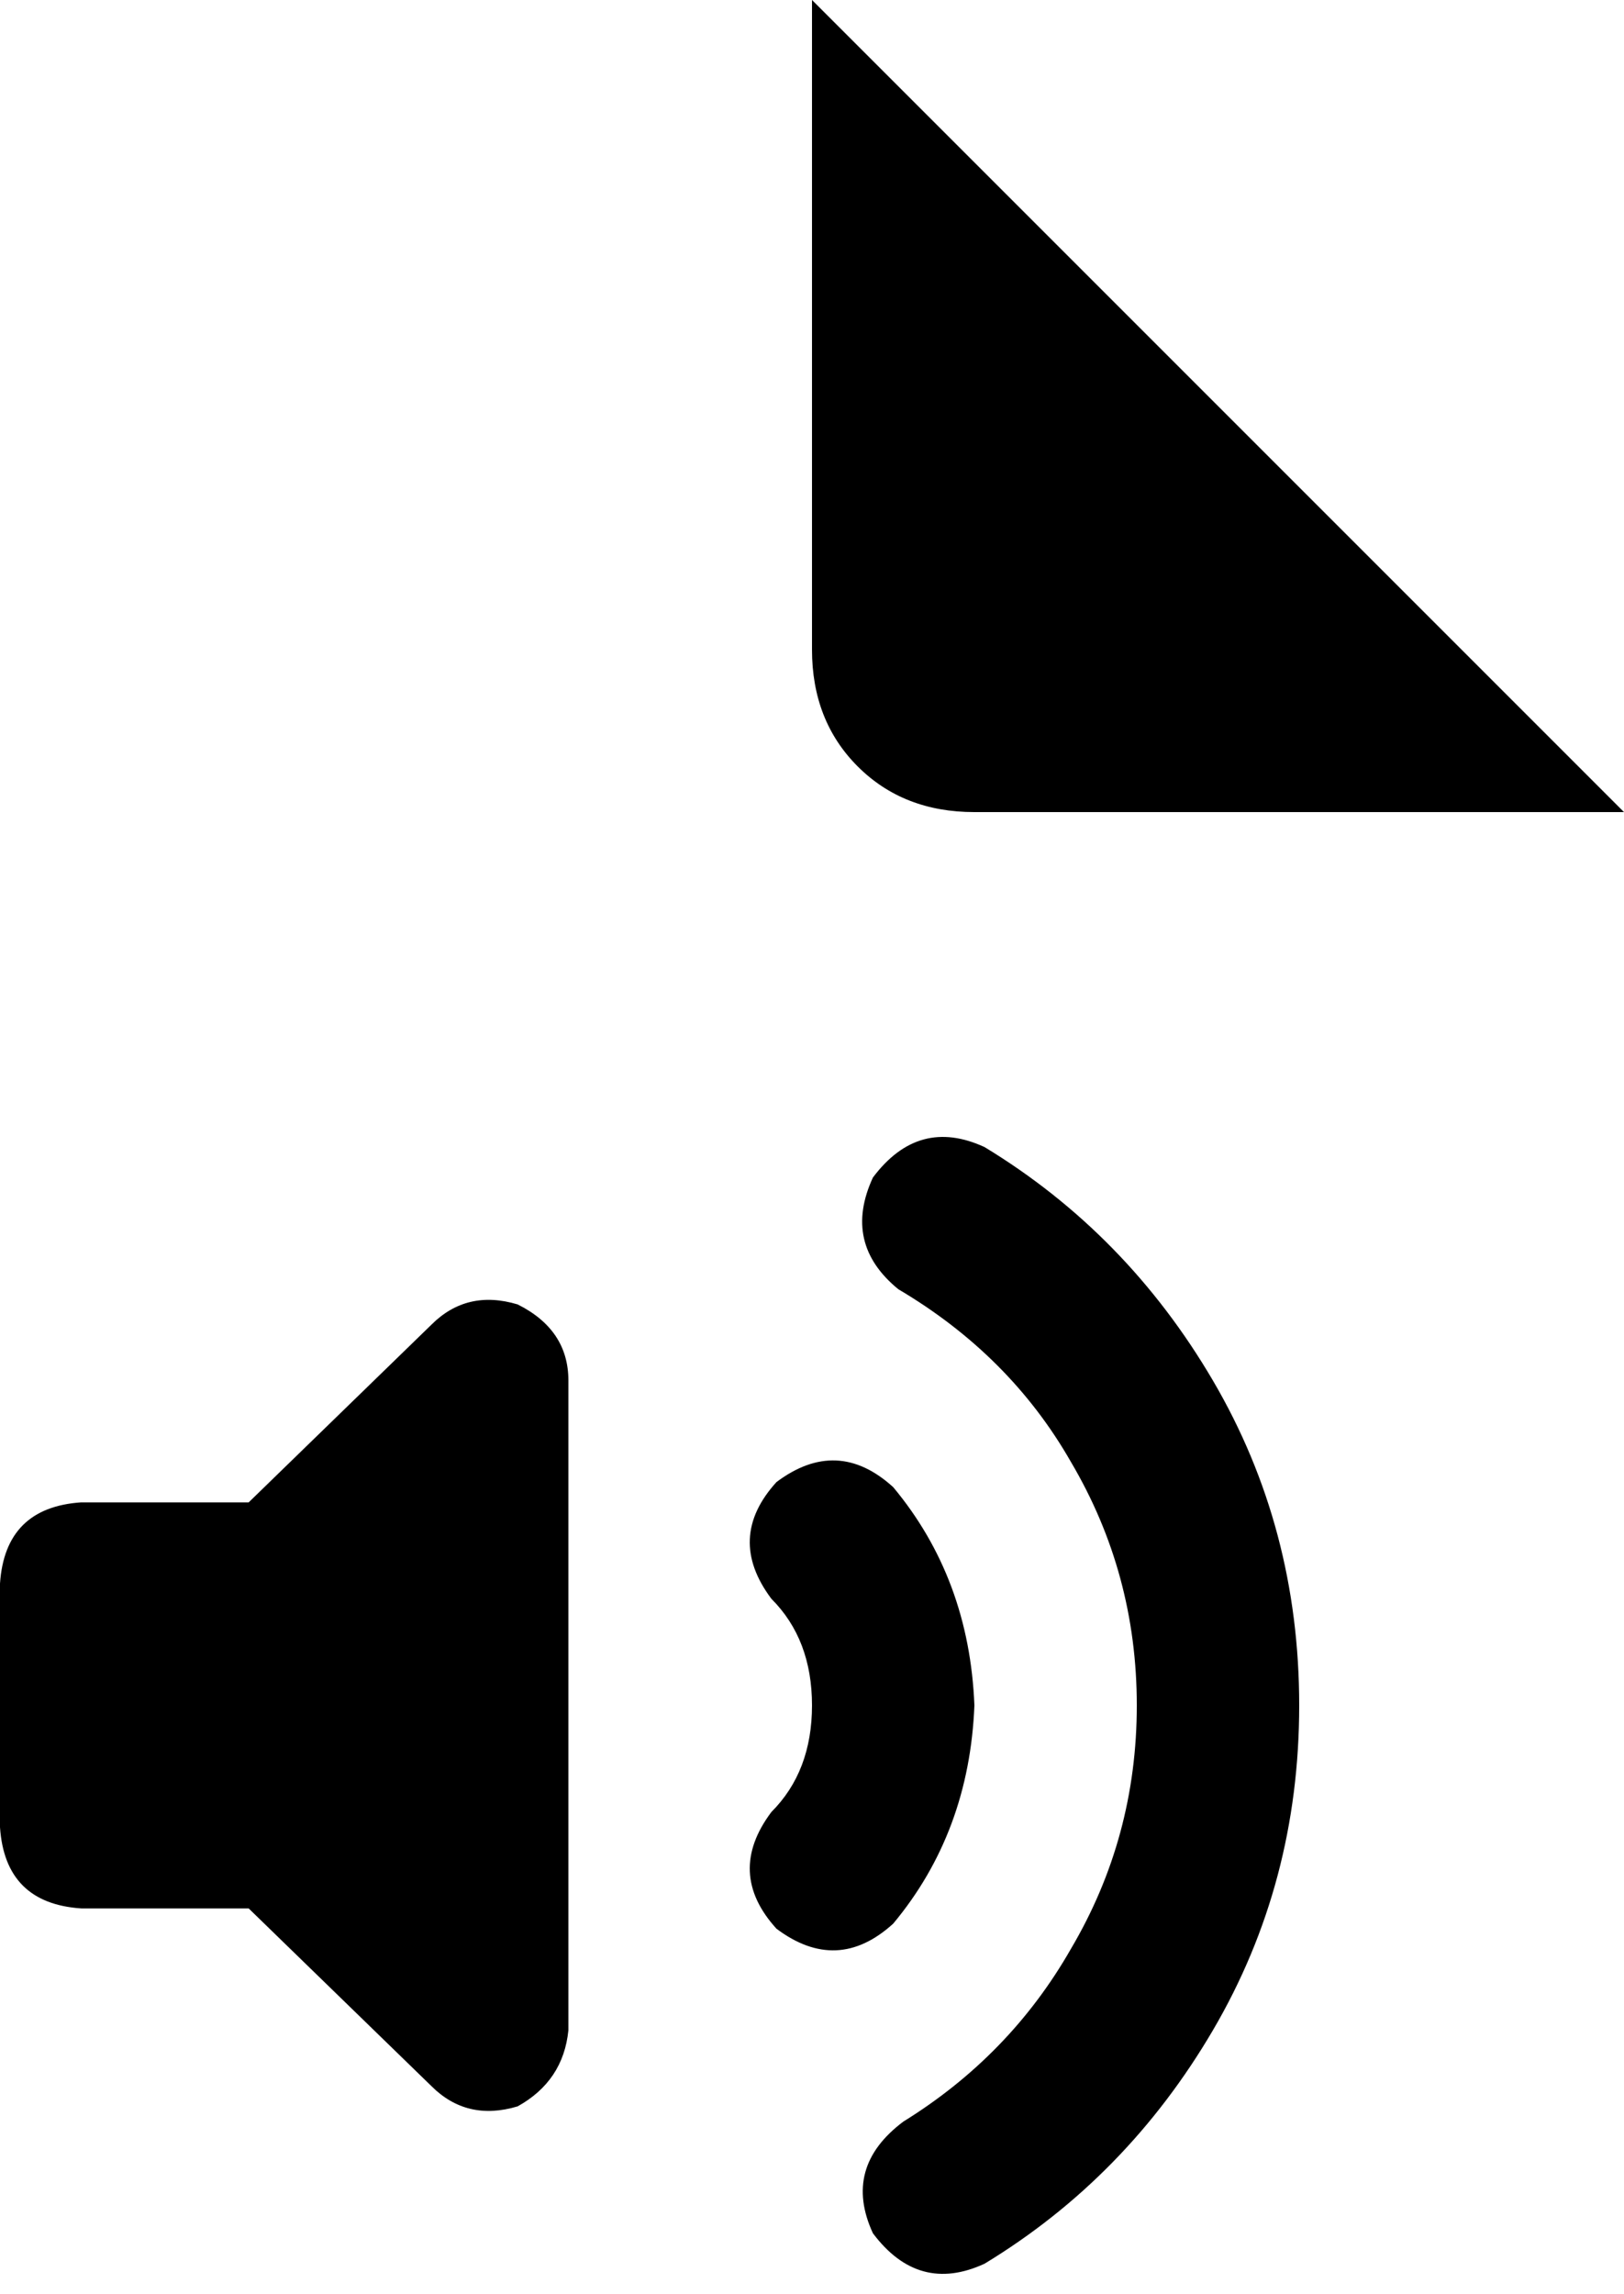 <svg xmlns="http://www.w3.org/2000/svg" viewBox="0 0 320 452">
    <path d="M 320 160 L 160 0 L 160 128 Q 160 142 169 151 Q 178 160 192 160 L 320 160 L 320 160 Z M 194 226 Q 181 220 172 232 Q 166 245 177 254 Q 199 267 211 288 Q 224 310 224 336 Q 224 362 211 384 Q 199 405 178 418 Q 166 427 172 440 Q 181 452 194 446 Q 222 429 239 400 Q 256 371 256 336 Q 256 301 239 272 Q 222 243 194 226 L 194 226 Z M 102 257 Q 92 254 85 261 L 49 296 L 16 296 Q 1 297 0 312 L 0 360 Q 1 375 16 376 L 49 376 L 85 411 Q 92 418 102 415 Q 111 410 112 400 L 112 272 Q 112 262 102 257 L 102 257 Z M 153 292 Q 143 303 152 315 Q 160 323 160 336 Q 160 349 152 357 Q 143 369 153 380 Q 165 389 176 379 Q 191 361 192 336 Q 191 311 176 293 Q 165 283 153 292 L 153 292 Z"/>
</svg>
